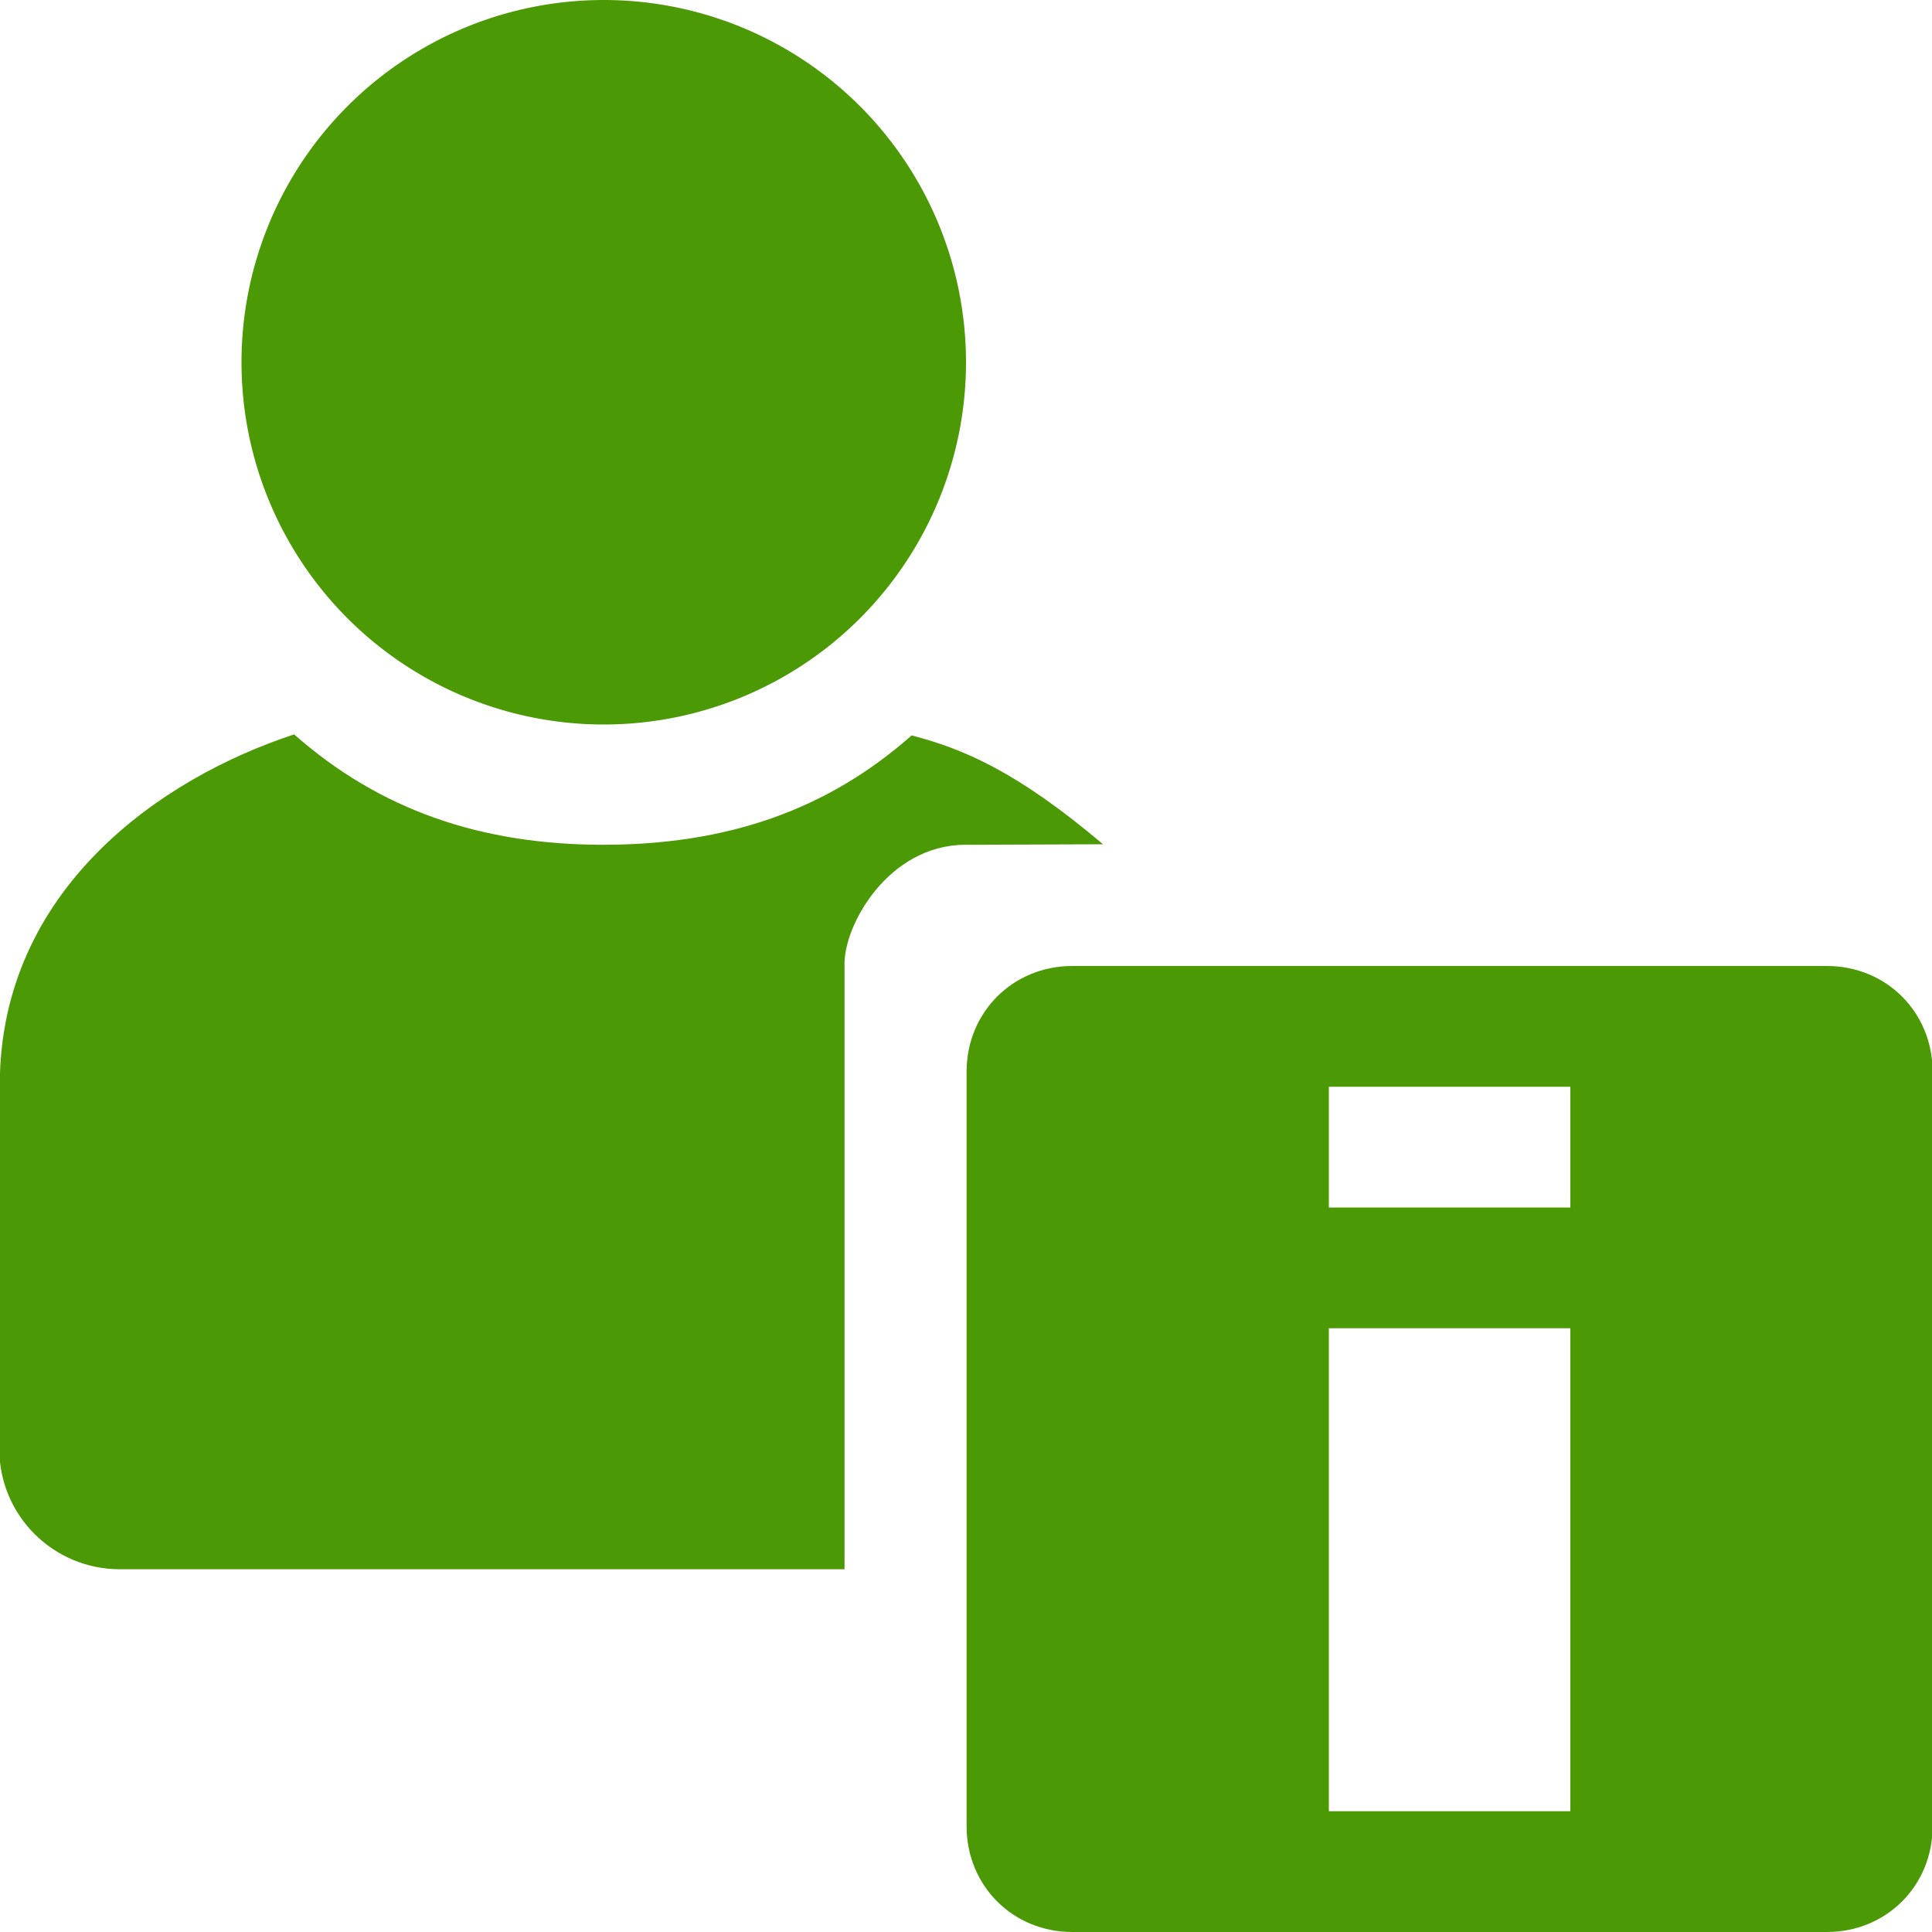 <?xml version="1.0" encoding="UTF-8" standalone="no"?>
<!-- Created with Inkscape (http://www.inkscape.org/) -->

<svg
   xmlns:dc="http://purl.org/dc/elements/1.1/"
   xmlns:cc="http://creativecommons.org/ns#"
   xmlns:rdf="http://www.w3.org/1999/02/22-rdf-syntax-ns#"
   xmlns:svg="http://www.w3.org/2000/svg"
   xmlns="http://www.w3.org/2000/svg"
   xmlns:sodipodi="http://sodipodi.sourceforge.net/DTD/sodipodi-0.dtd"
   xmlns:inkscape="http://www.inkscape.org/namespaces/inkscape"
   id="svg7384"
   height="16"
   width="16"
   version="1.1"
   inkscape:version="0.91 r13725"
   sodipodi:docname="user-info-symbolic.svg">
  <defs
     id="defs11" />
  <sodipodi:namedview
     pagecolor="#ffffff"
     bordercolor="#666666"
     borderopacity="1"
     objecttolerance="10"
     gridtolerance="10"
     guidetolerance="10"
     inkscape:pageopacity="0"
     inkscape:pageshadow="2"
     inkscape:window-width="1360"
     inkscape:window-height="714"
     id="namedview9"
     showgrid="false"
     inkscape:zoom="31.34375"
     inkscape:cx="3.0867398"
     inkscape:cy="8"
     inkscape:window-x="0"
     inkscape:window-y="27"
     inkscape:window-maximized="1"
     inkscape:current-layer="svg7384" />
  <title
     id="title9167">Gnome Symbolic Icon Theme</title>
  <g
     id="layer11"
     transform="translate(-102 -649)"
     style="fill:#4c9906;fill-opacity:1">
    <path
       id="path9219"
       style="fill:#4c9906;fill-opacity:1"
       d="m109.55 655.09c-0.705 0.624-1.539 0.906-2.555 0.906s-1.853-0.291-2.559-0.914c-1.109 0.363-2.436 1.288-2.438 2.902l-0.004 3.012c-0.001 0.554 0.446 1 1 1h6v-5c-0.011-0.327 0.36-0.998 1-1l1.141-0.004c-0.715-0.605-1.157-0.79-1.586-0.902z" />
    <path
       id="path9221"
       style="color:#bebebe;fill:#4c9906;fill-opacity:1"
       d="m52 342.5a2.5 2.5 0 1 1 -5 0 2.5 2.5 0 1 1 5 0z"
       transform="matrix(1.2 0 0 1.2 47.6 241)" />
    <path
       id="path9233"
       style="color:#bebebe;fill:#4c9906;fill-opacity:1"
       d="m110.88 657c-0.492 0-0.875 0.383-0.875 0.875v6.25c0 0.492 0.383 0.875 0.875 0.875h6.25c0.492 0 0.875-0.383 0.875-0.875v-6.25c0-0.492-0.383-0.875-0.875-0.875zm2.125 1h2v1h-2zm0 2h2v4h-2z" />
  </g>
</svg>
